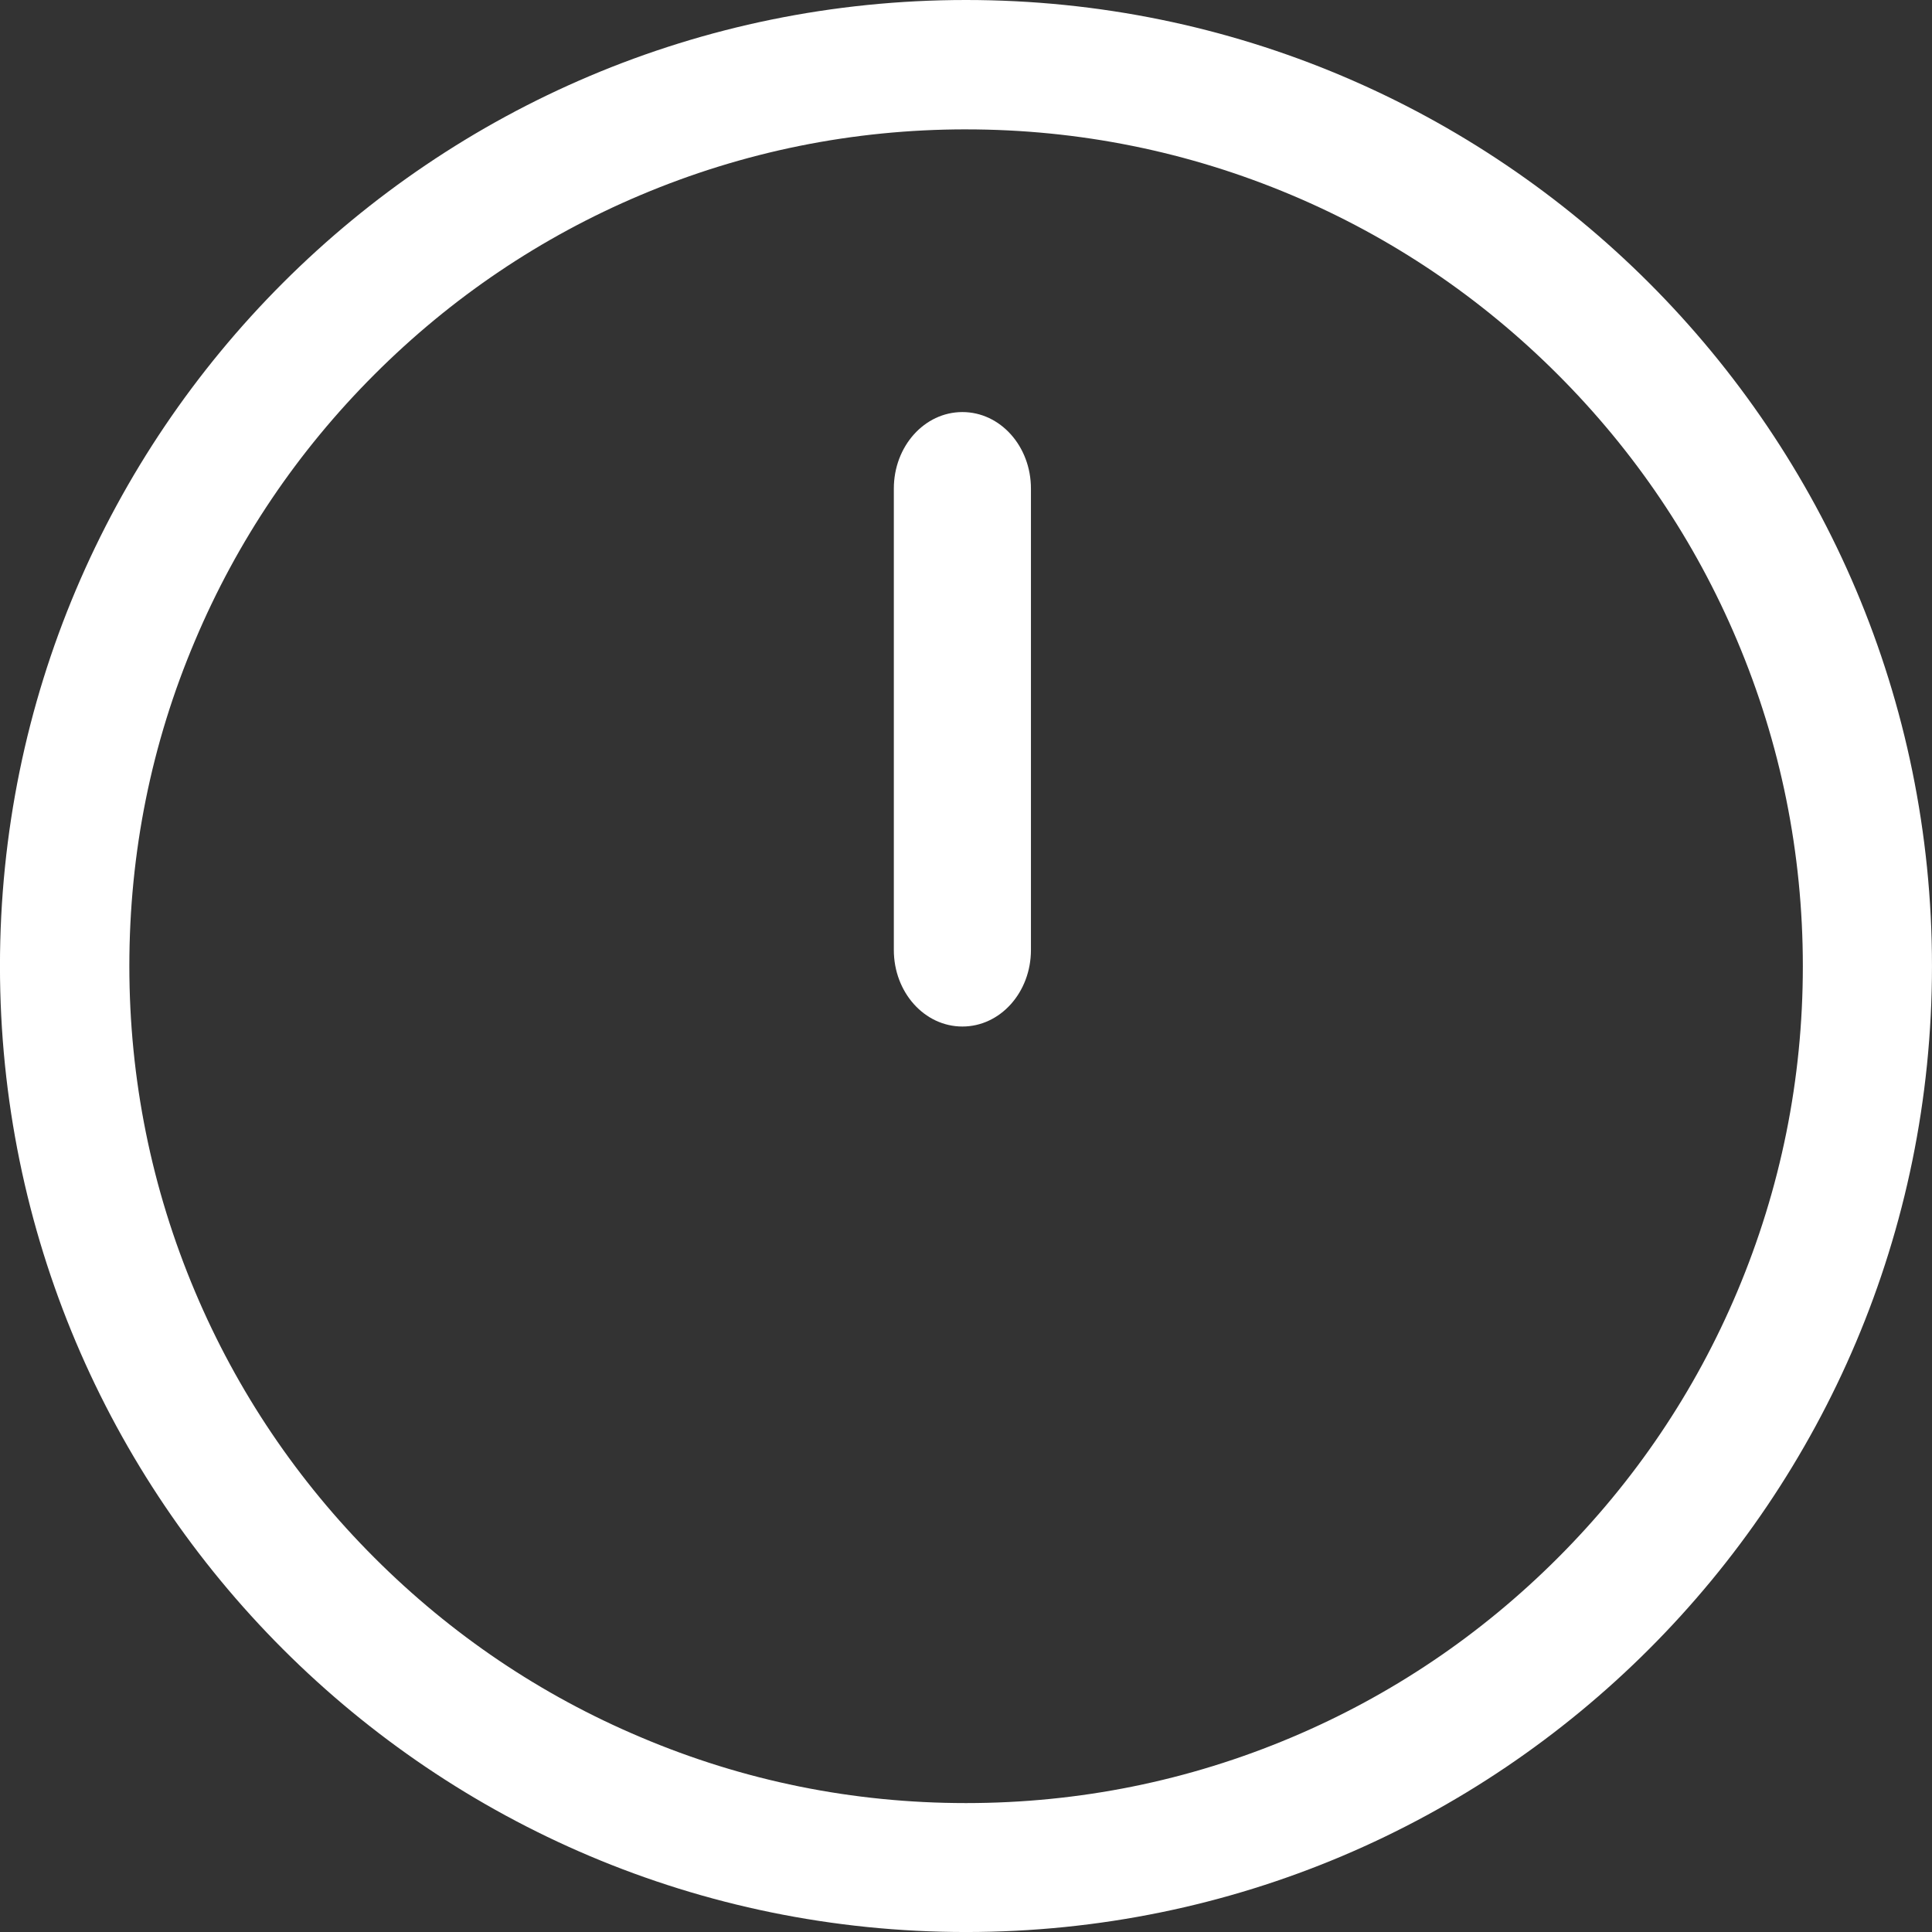<svg version="1.1" xmlns="http://www.w3.org/2000/svg" xmlns:xlink="http://www.w3.org/1999/xlink" width="112.025" height="112.025" viewBox="0,0,112.025,112.025"><rect x="0" y="0" width="112.025" height="112.025" fill="#333333" stroke="none"/><g transform="translate(-183.988,-123.987)"><g data-paper-data="{&quot;isPaintingLayer&quot;:true}" fill="#ffffff" fill-rule="nonzero" stroke="none" stroke-width="1" stroke-linecap="butt" stroke-linejoin="miter" stroke-miterlimit="10" stroke-dasharray="" stroke-dashoffset="0" style="mix-blend-mode: normal"><path d="M240,131.488c-6.55,0 -12.9,1.288 -18.875,3.812c-5.775,2.438 -10.963,5.938 -15.425,10.4c-4.463,4.463 -7.963,9.65 -10.4,15.425c-2.538,5.975 -3.812,12.312 -3.812,18.875c0,6.562 1.288,12.912 3.812,18.887c2.438,5.775 5.938,10.963 10.4,15.425c4.463,4.463 9.65,7.963 15.425,10.4c5.975,2.538 12.312,3.825 18.875,3.825c6.562,0 12.912,-1.288 18.887,-3.812c5.775,-2.438 10.963,-5.938 15.425,-10.4c4.463,-4.463 7.963,-9.65 10.4,-15.425c2.525,-5.987 3.812,-12.325 3.812,-18.887c0,-6.562 -1.288,-12.912 -3.812,-18.887c-2.438,-5.775 -5.938,-10.963 -10.4,-15.425c-4.463,-4.463 -9.65,-7.963 -15.425,-10.4c-5.987,-2.525 -12.338,-3.812 -18.887,-3.812M296.012,180c0,30.938 -25.075,56.013 -56.013,56.013c-30.938,0 -56.013,-25.075 -56.013,-56.013c0,-30.938 25.075,-56.013 56.013,-56.013c30.938,0 56.013,25.075 56.013,56.013z"/><path d="M243.766,152.318v26.753c0,2.456 -1.775,4.438 -3.975,4.438c-2.2,0 -3.975,-1.982 -3.975,-4.438v-26.753c0,-2.456 1.775,-4.438 3.975,-4.438c2.2,0 3.975,1.982 3.975,4.438z"/></g></g></svg>